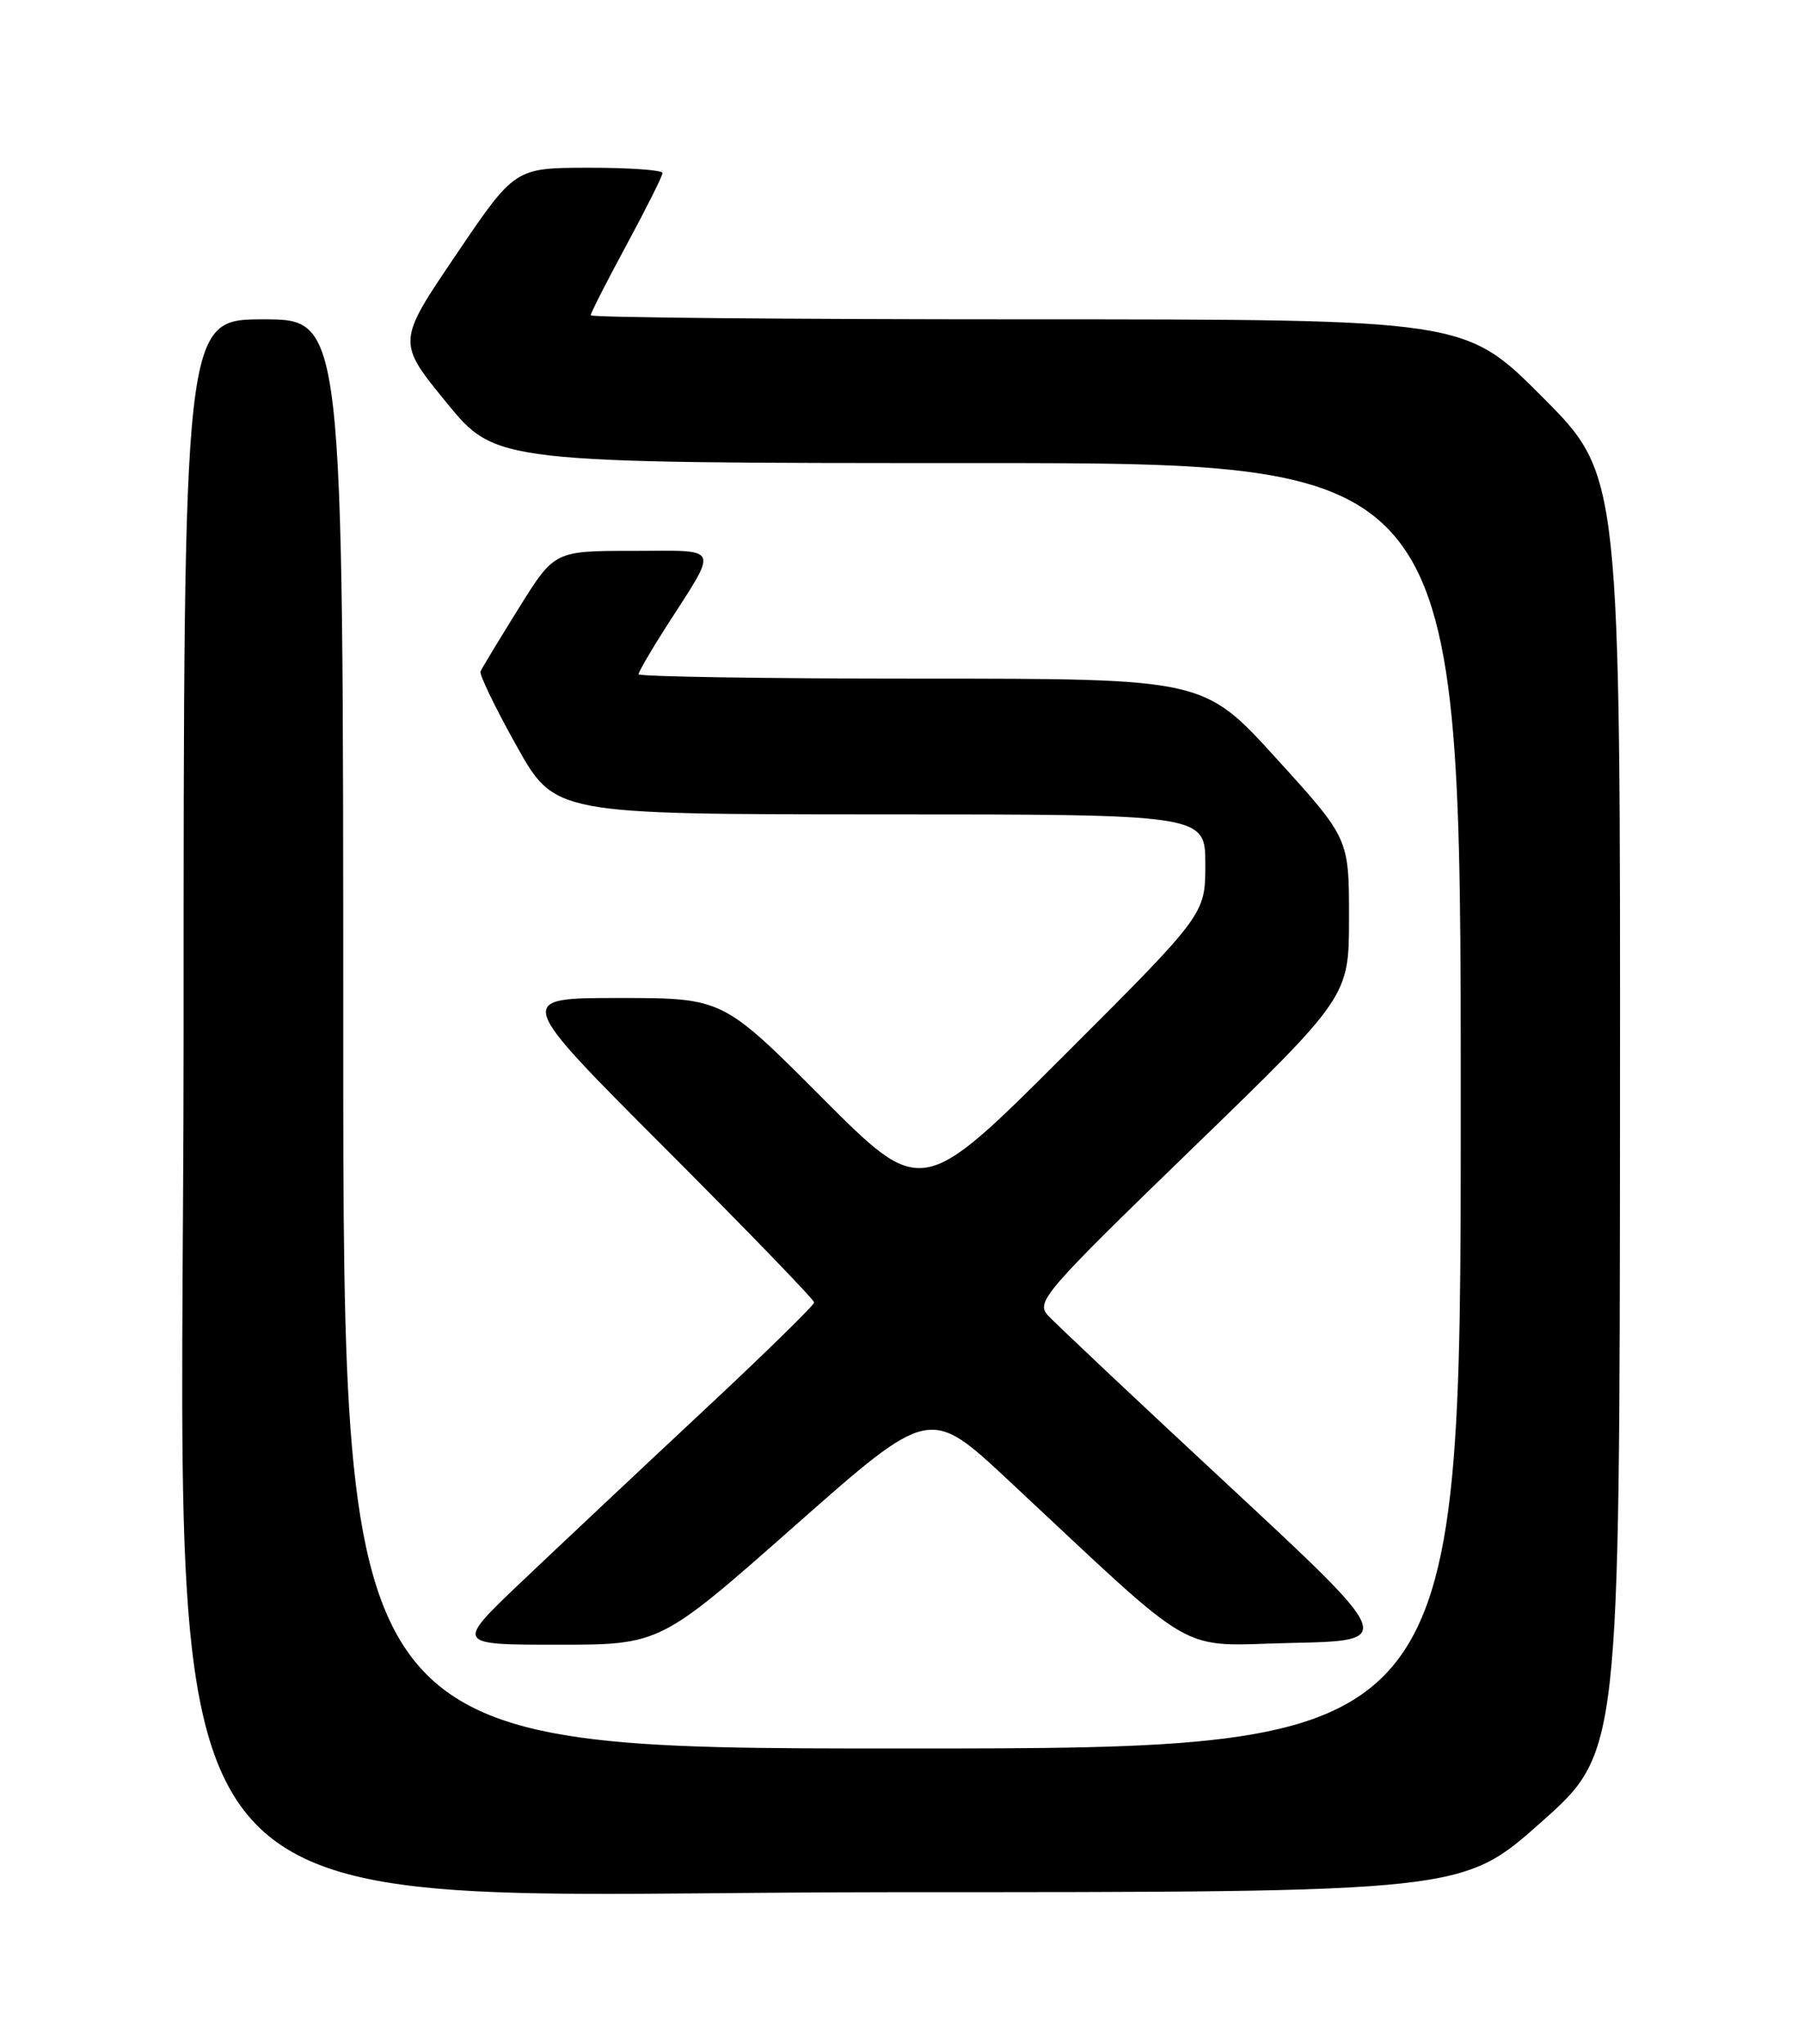 <?xml version="1.0" encoding="UTF-8" standalone="no"?>
<!DOCTYPE svg PUBLIC "-//W3C//DTD SVG 1.1//EN" "http://www.w3.org/Graphics/SVG/1.1/DTD/svg11.dtd" >
<svg xmlns="http://www.w3.org/2000/svg" xmlns:xlink="http://www.w3.org/1999/xlink" version="1.1" viewBox="0 0 226 256">
 <g >
 <path fill="currentColor"
d=" M 193.05 228.25 C 202.90 219.50 202.90 219.50 202.95 139.52 C 203.00 59.54 203.00 59.54 193.27 49.77 C 183.54 40.00 183.54 40.00 128.77 40.00 C 98.65 40.00 74.00 39.77 74.00 39.49 C 74.00 39.21 76.02 35.24 78.50 30.66 C 80.97 26.08 83.00 22.04 83.00 21.67 C 83.00 21.30 78.84 21.00 73.75 21.01 C 64.50 21.02 64.50 21.02 57.12 31.93 C 49.73 42.83 49.73 42.83 55.93 50.42 C 62.13 58.00 62.13 58.00 122.56 58.00 C 183.00 58.00 183.00 58.00 183.00 138.50 C 183.00 219.00 183.00 219.00 113.00 219.00 C 43.00 219.00 43.00 219.00 43.00 129.50 C 43.00 40.00 43.00 40.00 33.00 40.00 C 23.00 40.00 23.00 40.00 23.00 129.73 C 23.00 246.95 14.76 237.00 111.83 237.00 C 183.20 237.00 183.20 237.00 193.05 228.25 Z  M 99.58 191.10 C 116.46 176.20 116.46 176.20 126.27 185.35 C 150.65 208.10 147.16 206.09 161.82 205.78 C 174.83 205.50 174.83 205.50 153.85 186.00 C 142.31 175.28 132.14 165.70 131.26 164.73 C 129.75 163.07 130.88 161.76 149.32 143.89 C 169.00 124.83 169.00 124.83 169.00 114.92 C 169.00 105.01 169.00 105.01 159.90 95.00 C 150.81 85.00 150.81 85.00 115.40 85.00 C 95.93 85.00 80.00 84.75 80.00 84.45 C 80.00 84.15 81.51 81.55 83.35 78.67 C 90.10 68.12 90.47 69.00 79.27 69.00 C 69.46 69.00 69.46 69.00 64.98 76.19 C 62.52 80.15 60.36 83.70 60.20 84.10 C 60.03 84.49 62.06 88.68 64.70 93.40 C 69.50 101.99 69.50 101.99 110.25 102.00 C 151.00 102.00 151.00 102.00 151.00 108.26 C 151.00 114.52 151.00 114.52 133.24 132.26 C 115.47 150.00 115.47 150.00 103.00 137.50 C 90.53 125.00 90.53 125.00 77.52 125.00 C 64.52 125.00 64.52 125.00 83.26 143.76 C 93.57 154.08 102.00 162.80 102.00 163.13 C 102.00 163.47 95.59 169.74 87.75 177.05 C 79.91 184.37 69.80 193.88 65.27 198.18 C 57.05 206.00 57.05 206.00 69.88 206.00 C 82.71 206.00 82.71 206.00 99.58 191.10 Z "/>
</g>
</svg>